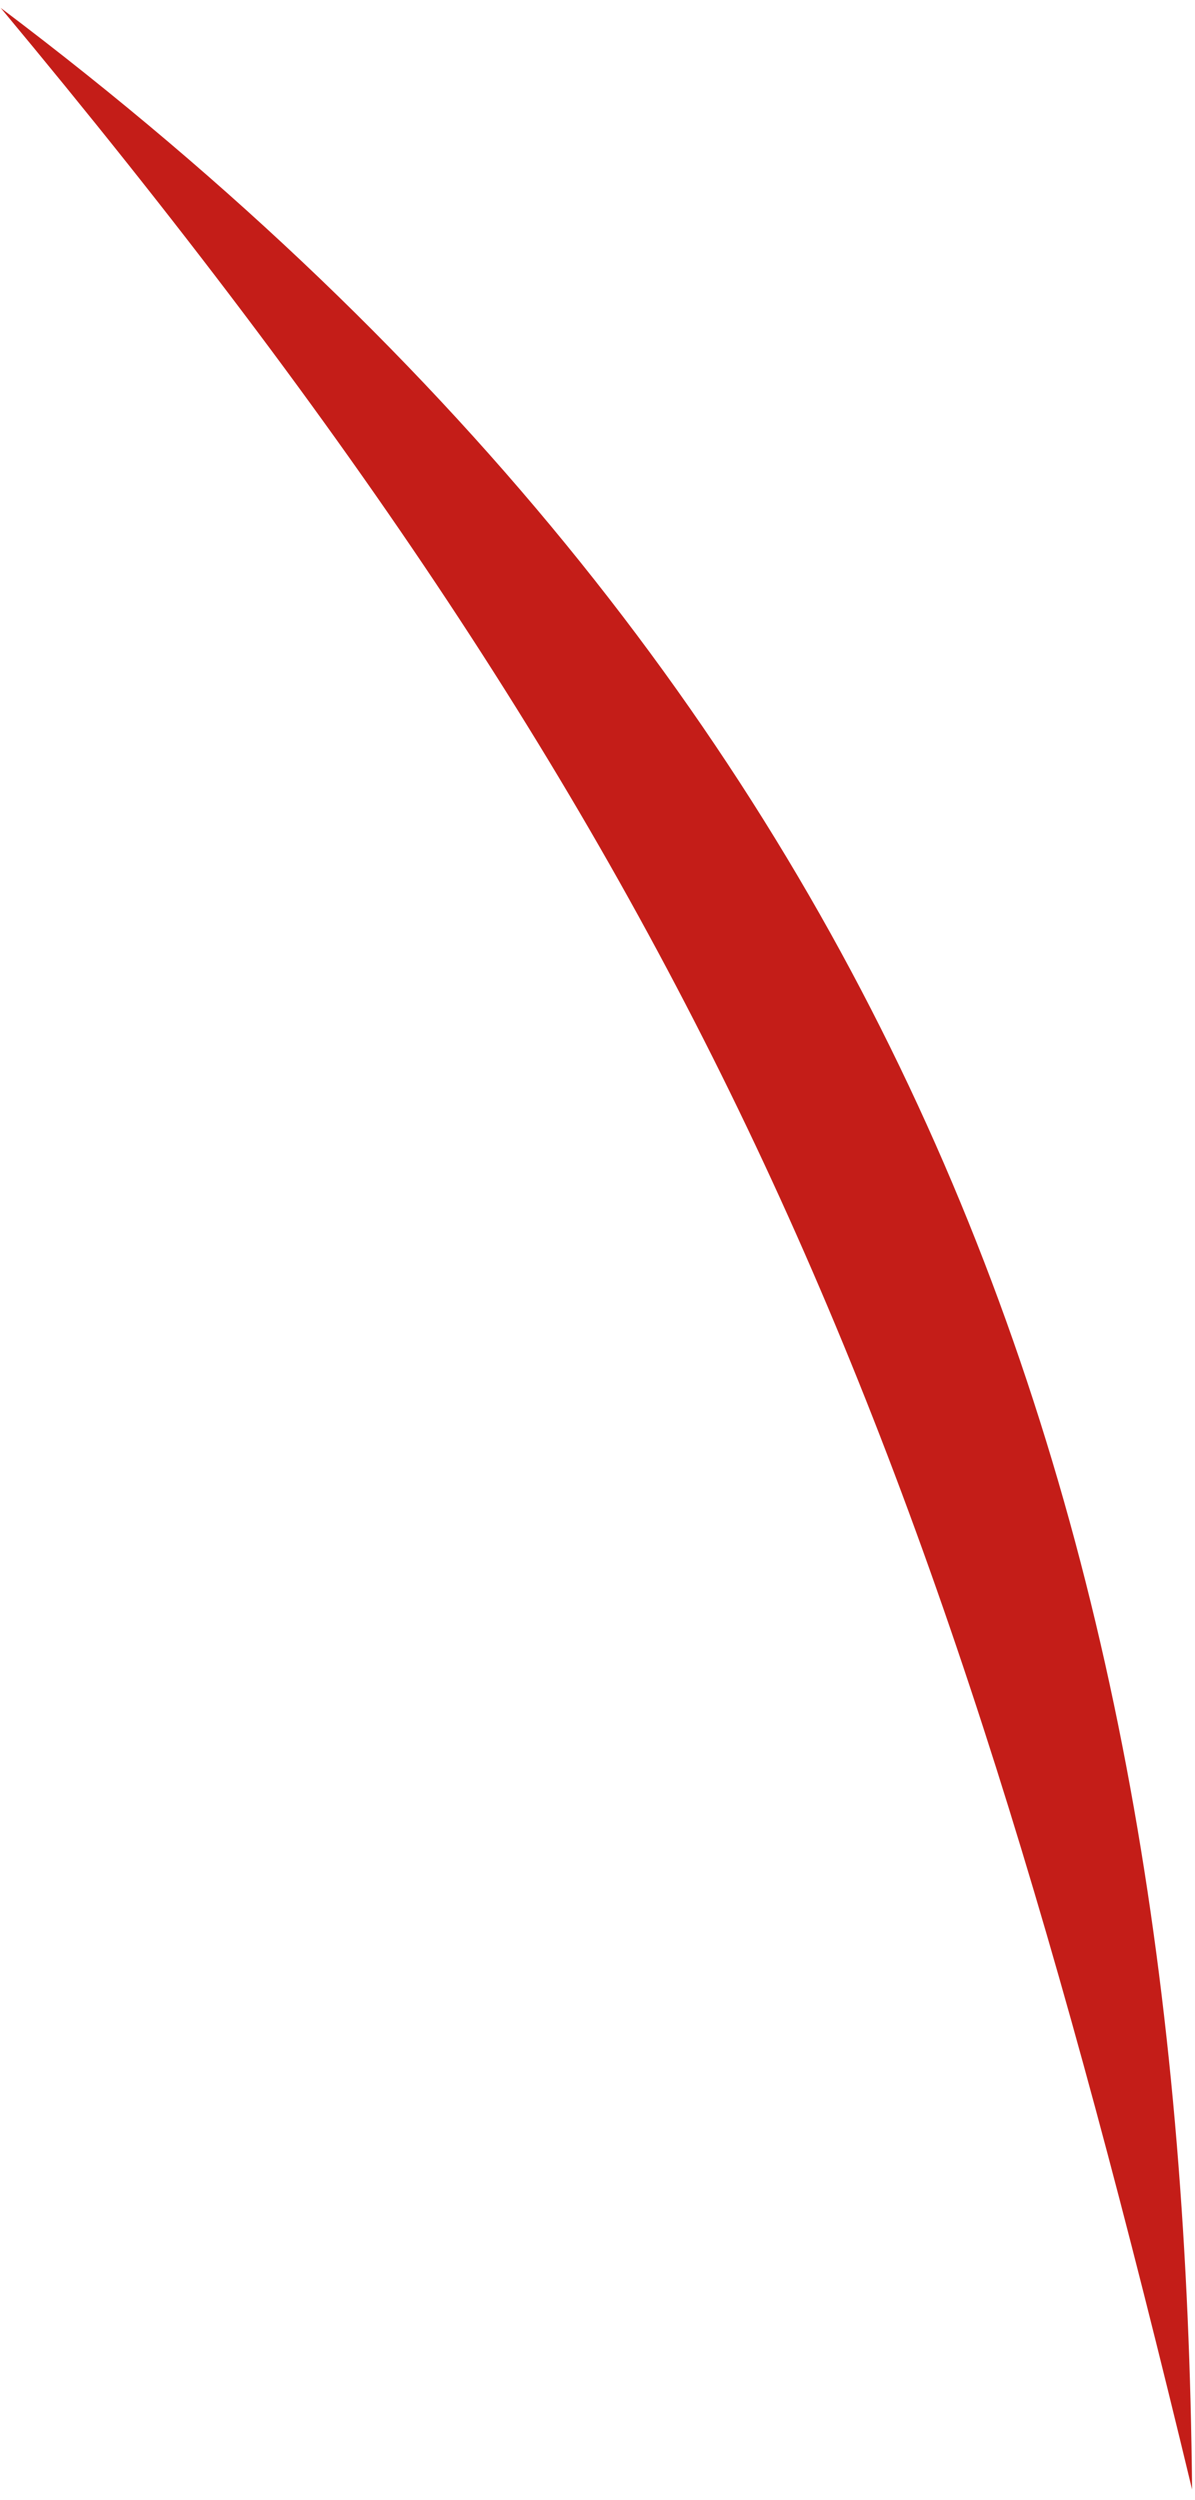 <svg width="87" height="182" viewBox="0 0 87 182" fill="none" xmlns="http://www.w3.org/2000/svg">
<path d="M86.787 181.237C67.963 102.995 51.389 62.205 0.05 0.574C68.156 51.917 86.162 113.364 86.787 181.237Z" fill="#C41D18"/>
</svg>
